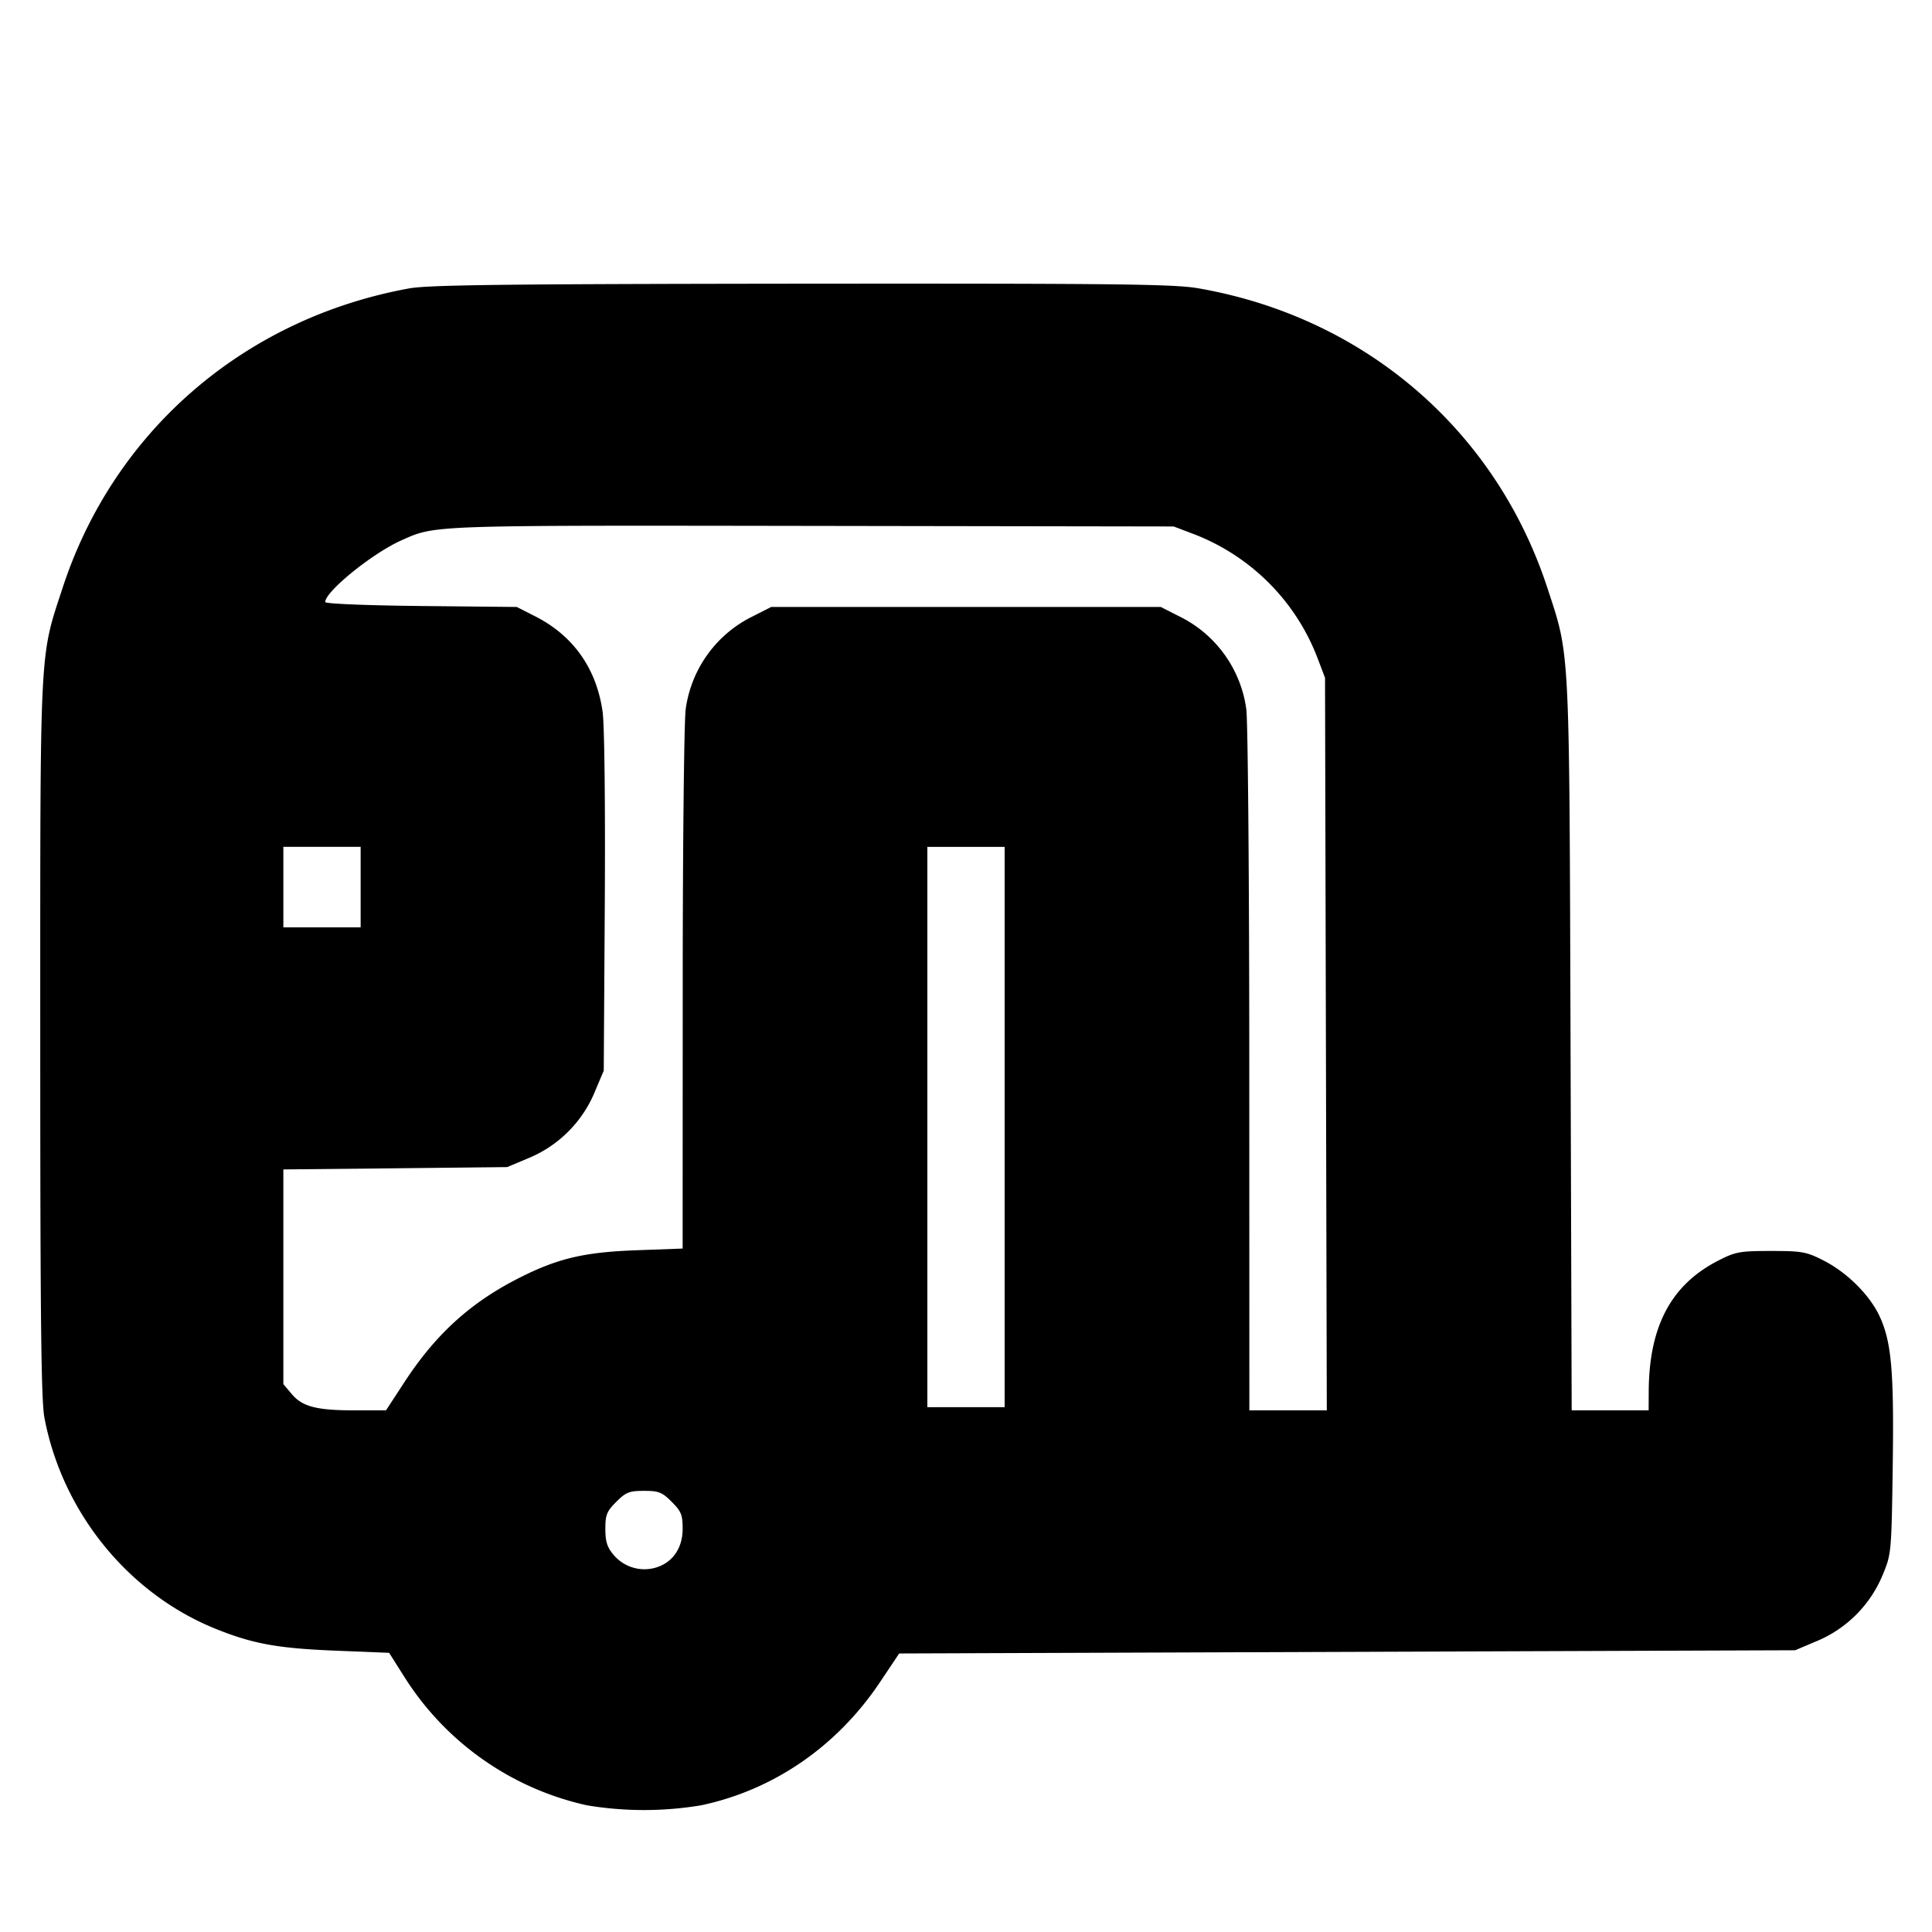 <svg xmlns="http://www.w3.org/2000/svg" width="24" height="24" fill="none" stroke="currentColor" stroke-linecap="round" stroke-linejoin="round" stroke-width="3"><path fill="#000" fill-rule="evenodd" stroke="none" d="M5.081 3.583C3.035 3.956 1.417 5.354.78 7.296.488 8.188.5 7.952.5 12.9c0 3.456.011 4.5.052 4.712.221 1.168 1.036 2.177 2.115 2.617.47.191.78.248 1.52.277l.647.026.191.302a3.6 3.6 0 0 0 2.265 1.592 4.3 4.3 0 0 0 1.42 0c.9-.19 1.687-.732 2.219-1.526l.241-.36 5.565-.02 5.565-.02.248-.105a1.52 1.52 0 0 0 .846-.847c.1-.242.103-.276.118-1.328.017-1.187-.015-1.549-.163-1.869-.124-.266-.406-.546-.701-.695-.208-.106-.264-.116-.648-.116s-.44.01-.648.116c-.592.3-.868.818-.871 1.634l-.001.23h-.956l-.014-4.53c-.016-5.029-.006-4.825-.288-5.687-.643-1.963-2.27-3.361-4.332-3.721-.302-.053-.982-.061-4.93-.058-3.681.004-4.639.015-4.879.059m9.736 3.047a2.67 2.67 0 0 1 1.553 1.553l.09.237.011 4.55.011 4.55h-.962l-.001-4.23c0-2.327-.017-4.342-.037-4.48a1.51 1.51 0 0 0-.834-1.154l-.228-.116H9.58l-.228.116a1.51 1.51 0 0 0-.834 1.154c-.02.138-.037 1.701-.037 3.475L8.48 15.51l-.57.021c-.645.023-.973.099-1.443.335-.614.307-1.052.703-1.446 1.308l-.226.346h-.388c-.475 0-.652-.046-.784-.204l-.103-.122v-2.667l1.39-.014 1.39-.015.248-.104a1.52 1.52 0 0 0 .847-.846L7.5 13.3l.013-2.087c.007-1.217-.004-2.204-.027-2.369-.075-.538-.364-.948-.838-1.188L6.42 7.54l-1.19-.012c-.68-.007-1.19-.028-1.19-.049 0-.131.585-.605.945-.766.427-.191.33-.187 5.095-.18l4.5.007zM4.48 11.02v.5h-.96v-1h.96zm8 2.98v3.48h-.96v-6.96h.96zm-4.136 4.656c.119.119.136.162.136.337 0 .242-.129.424-.343.483a.5.5 0 0 1-.514-.16c-.081-.096-.103-.166-.103-.323 0-.175.017-.218.136-.337s.161-.136.344-.136.224.016.344.136"/></svg>